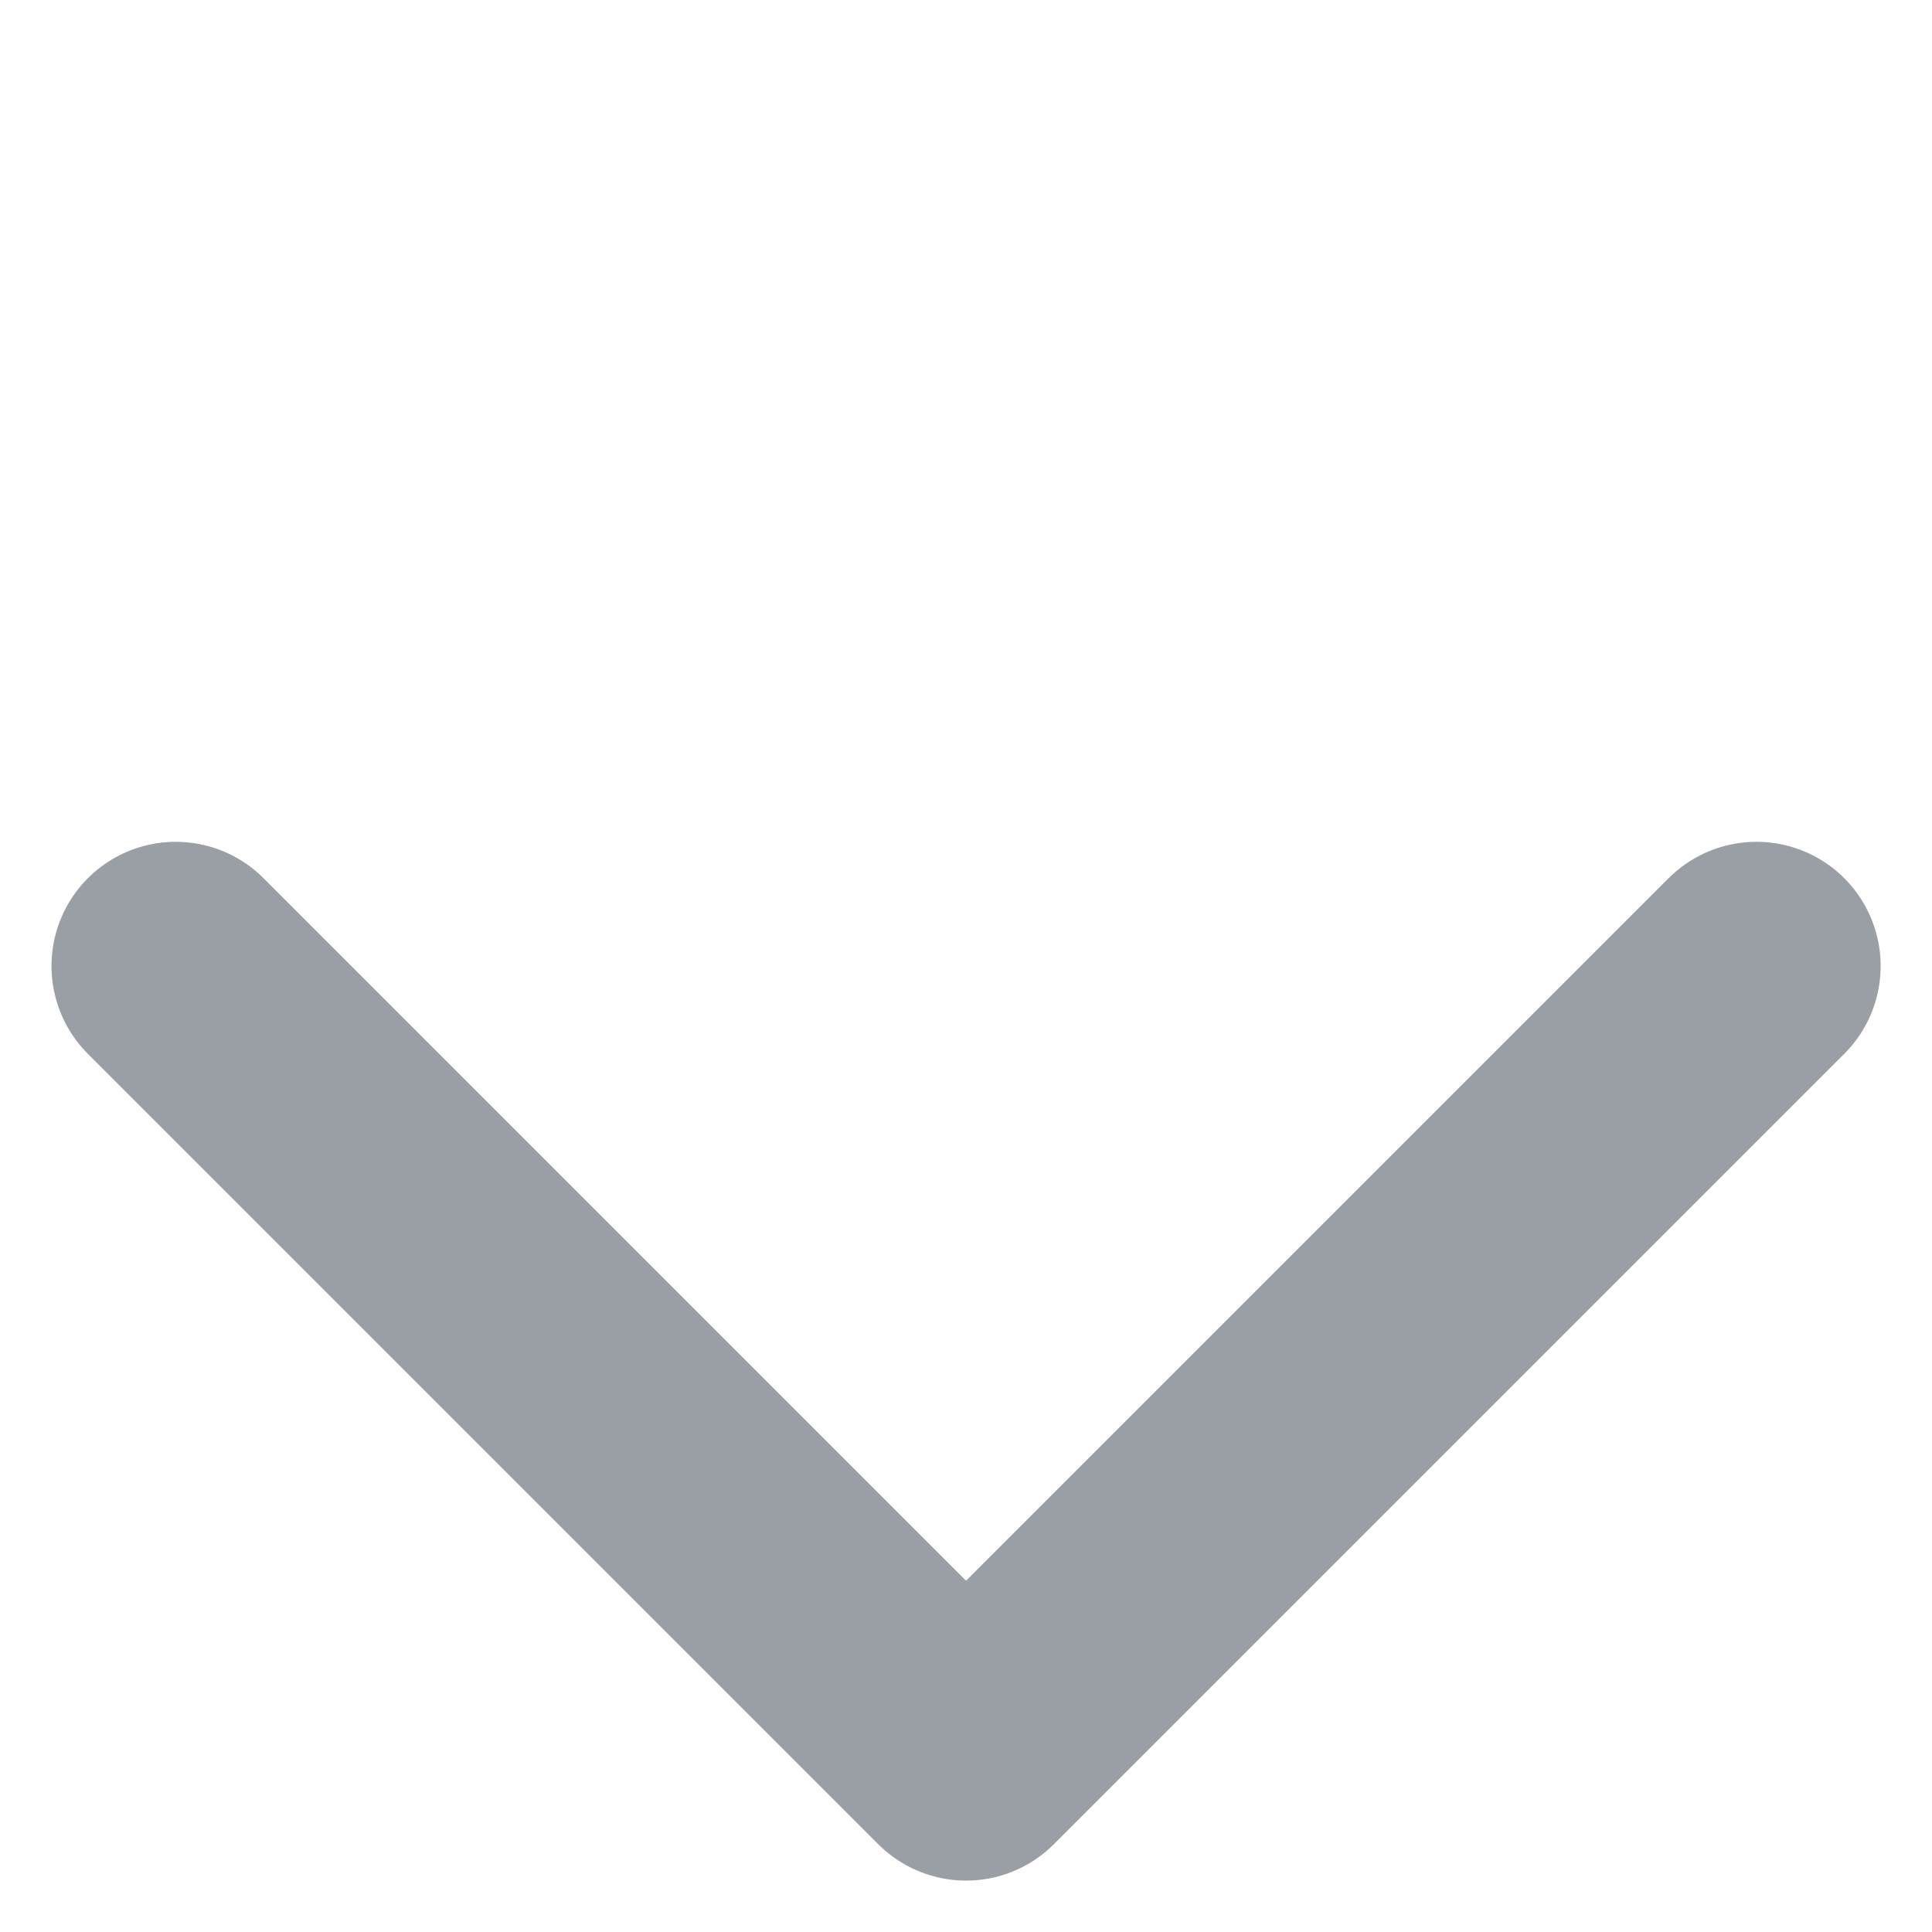 <svg xmlns="http://www.w3.org/2000/svg" width="15.556" height="15.556" viewBox="0 0 15.556 15.556">
  <path id="Path_22" data-name="Path 22" d="M21,3v9h9" transform="translate(-15.556 20.506) rotate(-45)" fill="none" stroke="#999fa4" stroke-linecap="round" stroke-linejoin="round" stroke-width="2"/>
</svg>

